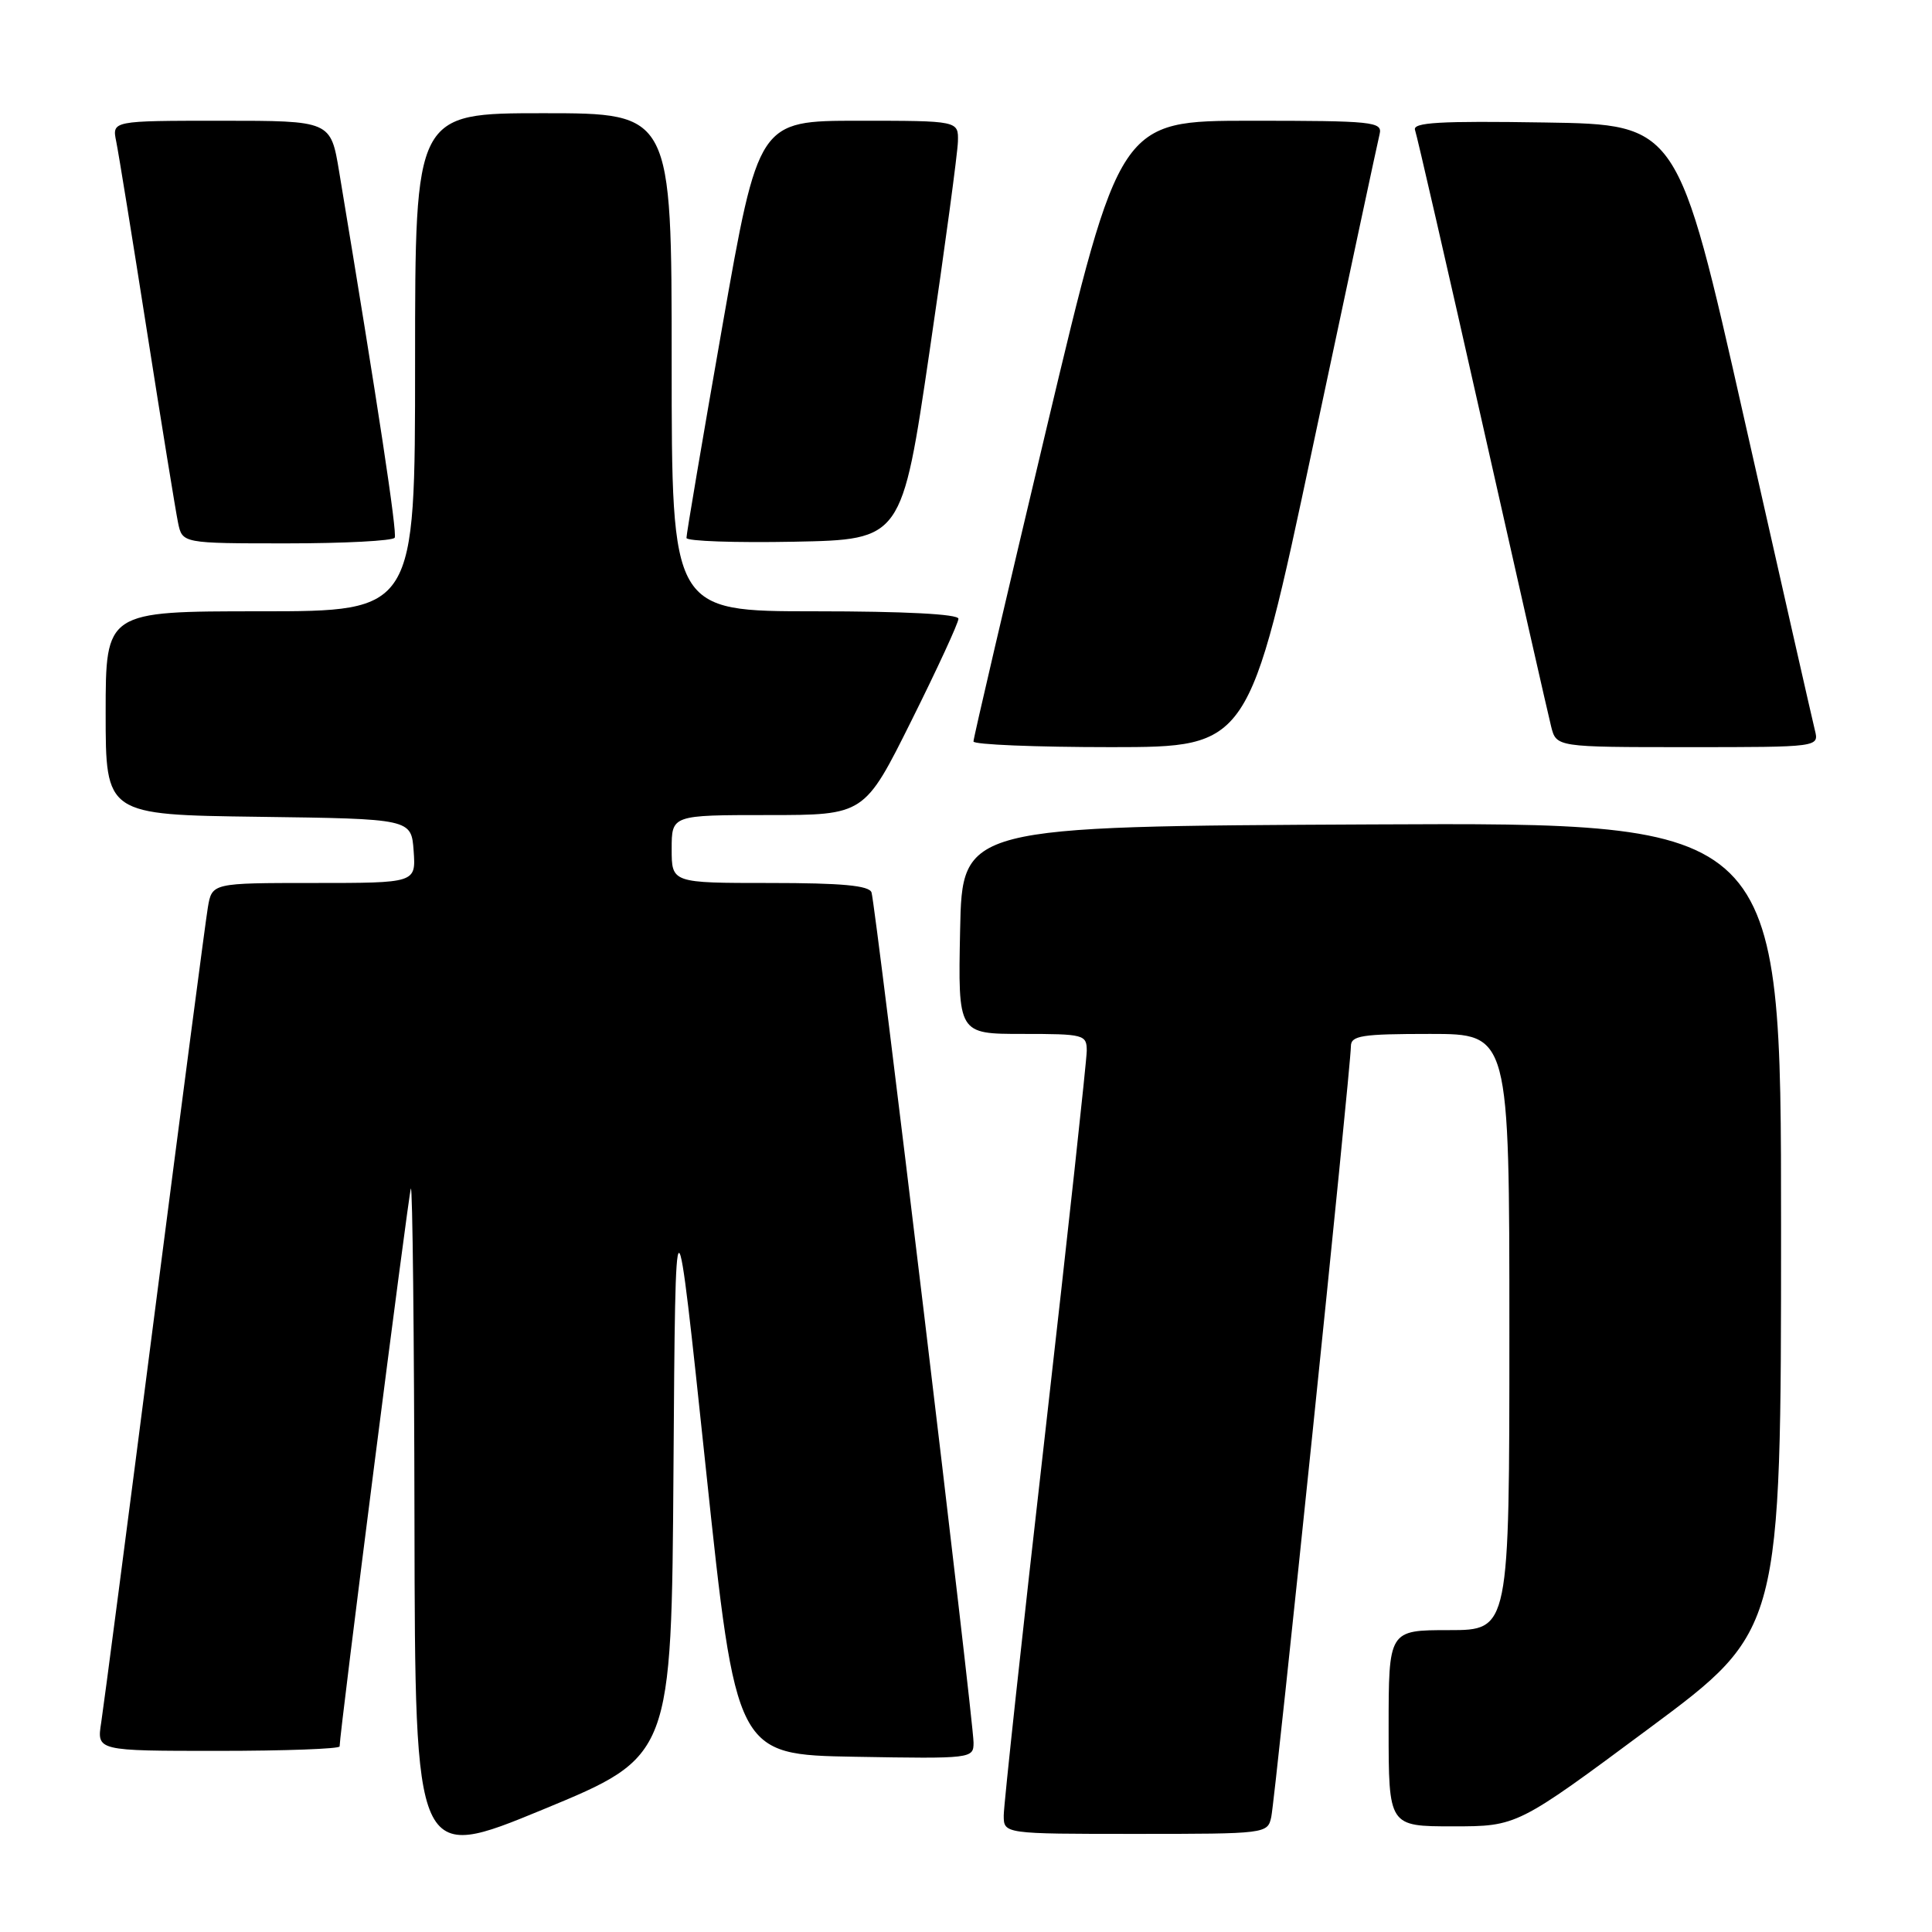<?xml version="1.0" encoding="UTF-8" standalone="no"?>
<!DOCTYPE svg PUBLIC "-//W3C//DTD SVG 1.1//EN" "http://www.w3.org/Graphics/SVG/1.1/DTD/svg11.dtd" >
<svg xmlns="http://www.w3.org/2000/svg" xmlns:xlink="http://www.w3.org/1999/xlink" version="1.1" viewBox="0 0 256 256">
 <g >
 <path fill="currentColor"
d=" M 89.24 194.61 C 89.50 156.50 89.50 156.50 93.52 194.50 C 97.54 232.50 97.54 232.50 113.27 232.78 C 128.79 233.05 129.00 233.02 129.00 230.90 C 129.00 228.03 116.02 119.85 115.48 118.25 C 115.17 117.34 111.57 117.00 102.03 117.00 C 89.00 117.00 89.00 117.00 89.00 112.50 C 89.00 108.00 89.00 108.00 101.77 108.00 C 114.54 108.00 114.54 108.00 120.77 95.49 C 124.20 88.61 127.00 82.53 127.00 81.99 C 127.00 81.37 119.87 81.00 108.00 81.00 C 89.00 81.00 89.00 81.00 89.00 48.00 C 89.00 15.00 89.00 15.00 72.00 15.00 C 55.00 15.00 55.00 15.00 55.00 48.00 C 55.00 81.00 55.00 81.00 34.50 81.00 C 14.00 81.00 14.00 81.00 14.00 94.48 C 14.00 107.96 14.00 107.96 34.25 108.23 C 54.50 108.50 54.50 108.50 54.81 112.75 C 55.11 117.00 55.11 117.00 41.60 117.00 C 28.09 117.00 28.09 117.00 27.54 120.25 C 27.24 122.04 24.07 146.22 20.49 174.00 C 16.92 201.78 13.73 226.19 13.41 228.25 C 12.82 232.00 12.82 232.00 28.91 232.00 C 37.76 232.00 45.00 231.73 45.00 231.41 C 45.00 229.63 54.11 158.34 54.44 157.50 C 54.66 156.95 54.88 176.81 54.92 201.63 C 55.00 246.76 55.00 246.76 71.99 239.75 C 88.98 232.73 88.98 232.73 89.24 194.61 Z  M 168.45 240.75 C 168.98 238.28 179.00 141.32 179.00 138.65 C 179.00 137.22 180.40 137.00 189.50 137.00 C 200.00 137.00 200.00 137.00 200.00 176.50 C 200.00 216.00 200.00 216.00 192.00 216.00 C 184.00 216.00 184.00 216.00 184.00 229.00 C 184.00 242.00 184.00 242.00 192.51 242.00 C 201.03 242.00 201.03 242.00 218.51 229.02 C 236.00 216.04 236.00 216.04 236.00 162.51 C 236.00 108.98 236.00 108.98 181.75 109.24 C 127.50 109.50 127.50 109.50 127.22 123.25 C 126.94 137.00 126.94 137.00 135.47 137.00 C 143.65 137.00 144.00 137.09 144.00 139.25 C 143.99 140.49 141.52 163.23 138.50 189.80 C 135.47 216.36 133.00 239.20 133.00 240.55 C 133.00 243.00 133.00 243.00 150.48 243.00 C 167.80 243.00 167.97 242.98 168.45 240.75 Z  M 173.94 59.25 C 178.58 37.39 182.57 18.71 182.81 17.75 C 183.20 16.13 181.90 16.00 165.80 16.00 C 148.37 16.00 148.37 16.00 138.67 56.75 C 133.34 79.16 128.98 97.84 128.99 98.25 C 128.99 98.66 137.21 99.00 147.25 99.00 C 165.50 98.99 165.50 98.99 173.94 59.25 Z  M 240.48 96.75 C 240.17 95.51 235.96 76.95 231.12 55.50 C 222.33 16.50 222.33 16.50 204.69 16.23 C 190.74 16.01 187.14 16.22 187.50 17.23 C 187.75 17.93 191.76 35.38 196.40 56.00 C 201.04 76.63 205.15 94.75 205.53 96.25 C 206.22 99.00 206.22 99.00 223.63 99.00 C 241.04 99.00 241.04 99.00 240.48 96.75 Z  M 52.30 71.25 C 52.65 70.62 50.12 53.93 44.94 22.75 C 43.82 16.00 43.82 16.00 29.33 16.00 C 14.84 16.00 14.84 16.00 15.40 18.75 C 15.71 20.26 17.55 31.62 19.49 44.00 C 21.43 56.38 23.28 67.74 23.59 69.25 C 24.16 72.00 24.16 72.00 38.02 72.00 C 45.64 72.00 52.07 71.66 52.30 71.25 Z  M 123.18 46.50 C 125.21 32.75 126.89 20.26 126.93 18.75 C 127.00 16.00 127.00 16.00 113.75 16.00 C 100.50 16.00 100.50 16.00 95.71 43.25 C 93.08 58.24 90.94 70.85 90.96 71.28 C 90.98 71.71 97.41 71.93 105.25 71.78 C 119.50 71.50 119.50 71.50 123.18 46.50 Z "/>
</g>
</svg>